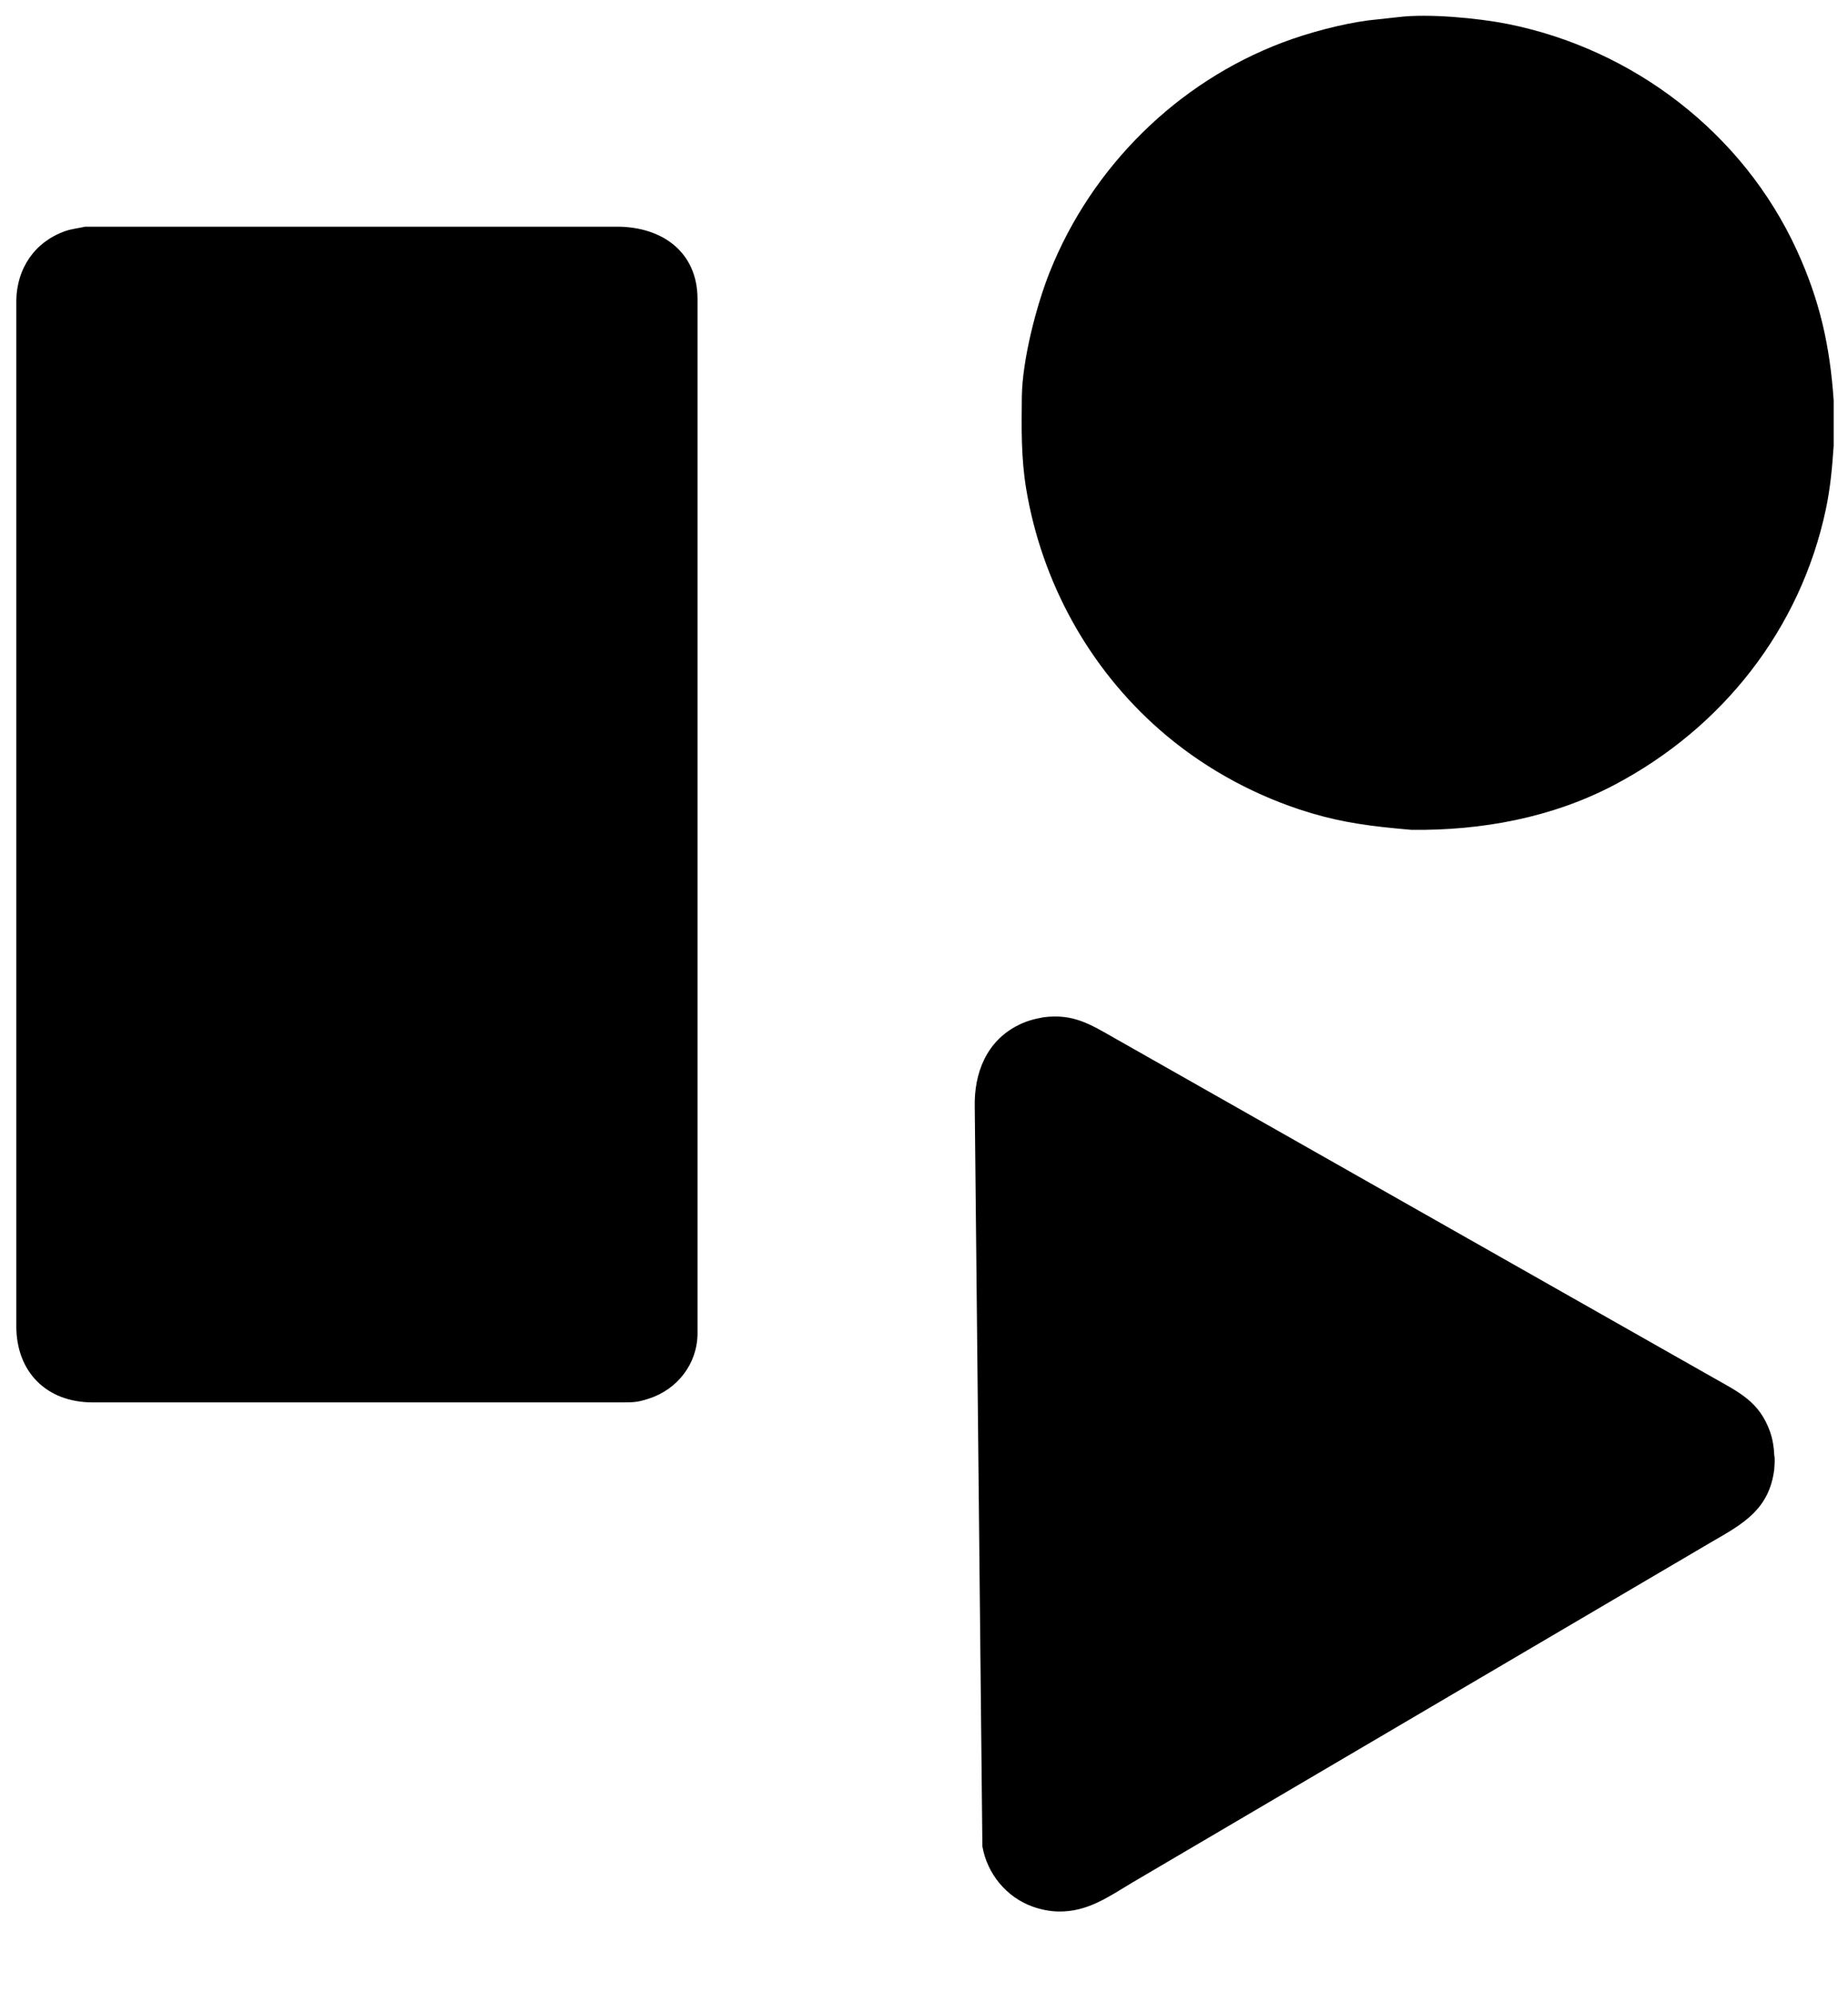 <?xml version="1.0" encoding="UTF-8" standalone="no"?>
<!DOCTYPE svg PUBLIC "-//W3C//DTD SVG 20010904//EN"
              "http://www.w3.org/TR/2001/REC-SVG-20010904/DTD/svg10.dtd">

<!-- Shapes icon (filled), by pixeldroid
     License - http://creativecommons.org/licenses/by/4.0/ (CC BY 4.0) -->
<svg xmlns="http://www.w3.org/2000/svg"
     viewBox="0 0 1020 1100">
  <path d="M 772.00,9.42
           C 772.00,9.42 755.00,11.28 755.00,11.28
             740.08,13.29 722.09,18.11 708.00,23.42
             649.62,45.46 602.59,92.14 579.45,150.00
             571.94,168.77 564.24,198.84 564.00,219.00
             563.80,236.20 563.58,252.97 566.43,270.00
             575.04,321.26 600.83,368.37 640.00,402.71
             662.32,422.29 688.85,437.28 717.00,446.67
             735.38,452.79 750.86,455.32 770.00,457.17
             770.00,457.17 779.00,458.00 779.00,458.00
             817.63,458.45 856.51,451.37 891.00,433.22
             950.68,401.81 993.77,347.21 1007.79,281.00
             1010.27,269.30 1011.28,257.87 1012.09,246.00
             1012.09,246.00 1012.09,221.00 1012.09,221.00
             1010.02,190.77 1004.42,165.72 991.69,138.00
             962.02,73.36 901.43,27.01 832.00,13.20
             815.65,9.95 788.38,7.43 772.00,9.42 Z
           M 47.00,125.11
           C 43.30,125.98 39.55,126.30 36.00,127.55
             19.06,133.52 9.21,148.26 9.00,166.00
             9.00,166.00 9.00,379.00 9.00,379.00
             9.00,379.00 9.00,732.00 9.00,732.00
             9.04,757.26 25.74,773.96 51.00,774.00
             51.00,774.00 344.00,774.00 344.00,774.00
             350.08,773.99 352.10,773.85 358.00,771.97
             373.83,766.94 384.92,752.70 385.00,736.00
             385.00,736.00 385.00,718.00 385.00,718.00
             385.00,718.00 385.00,165.00 385.00,165.00
             384.96,139.02 365.46,125.29 341.00,125.11
             341.00,125.11 47.00,125.11 47.00,125.11 Z
           M 576.00,561.44
           C 570.81,562.41 566.78,563.41 562.00,565.81
             544.42,574.62 537.59,592.31 538.01,611.00
             538.01,611.00 542.22,1019.00 542.22,1019.00
             544.82,1034.11 555.54,1047.18 570.00,1052.30
             574.48,1053.89 579.24,1054.88 584.00,1054.99
             600.08,1055.35 611.78,1046.93 625.00,1039.00
             625.00,1039.00 945.00,850.85 945.00,850.85
             962.31,840.92 976.53,832.93 979.29,811.00
             979.40,807.95 979.83,806.12 979.29,803.00
             979.15,798.80 978.34,793.97 976.91,790.00
             971.04,773.68 959.98,768.50 946.00,760.58
             946.00,760.58 615.00,572.85 615.00,572.85
             601.53,565.16 592.21,559.36 576.00,561.44 Z" />
</svg>
